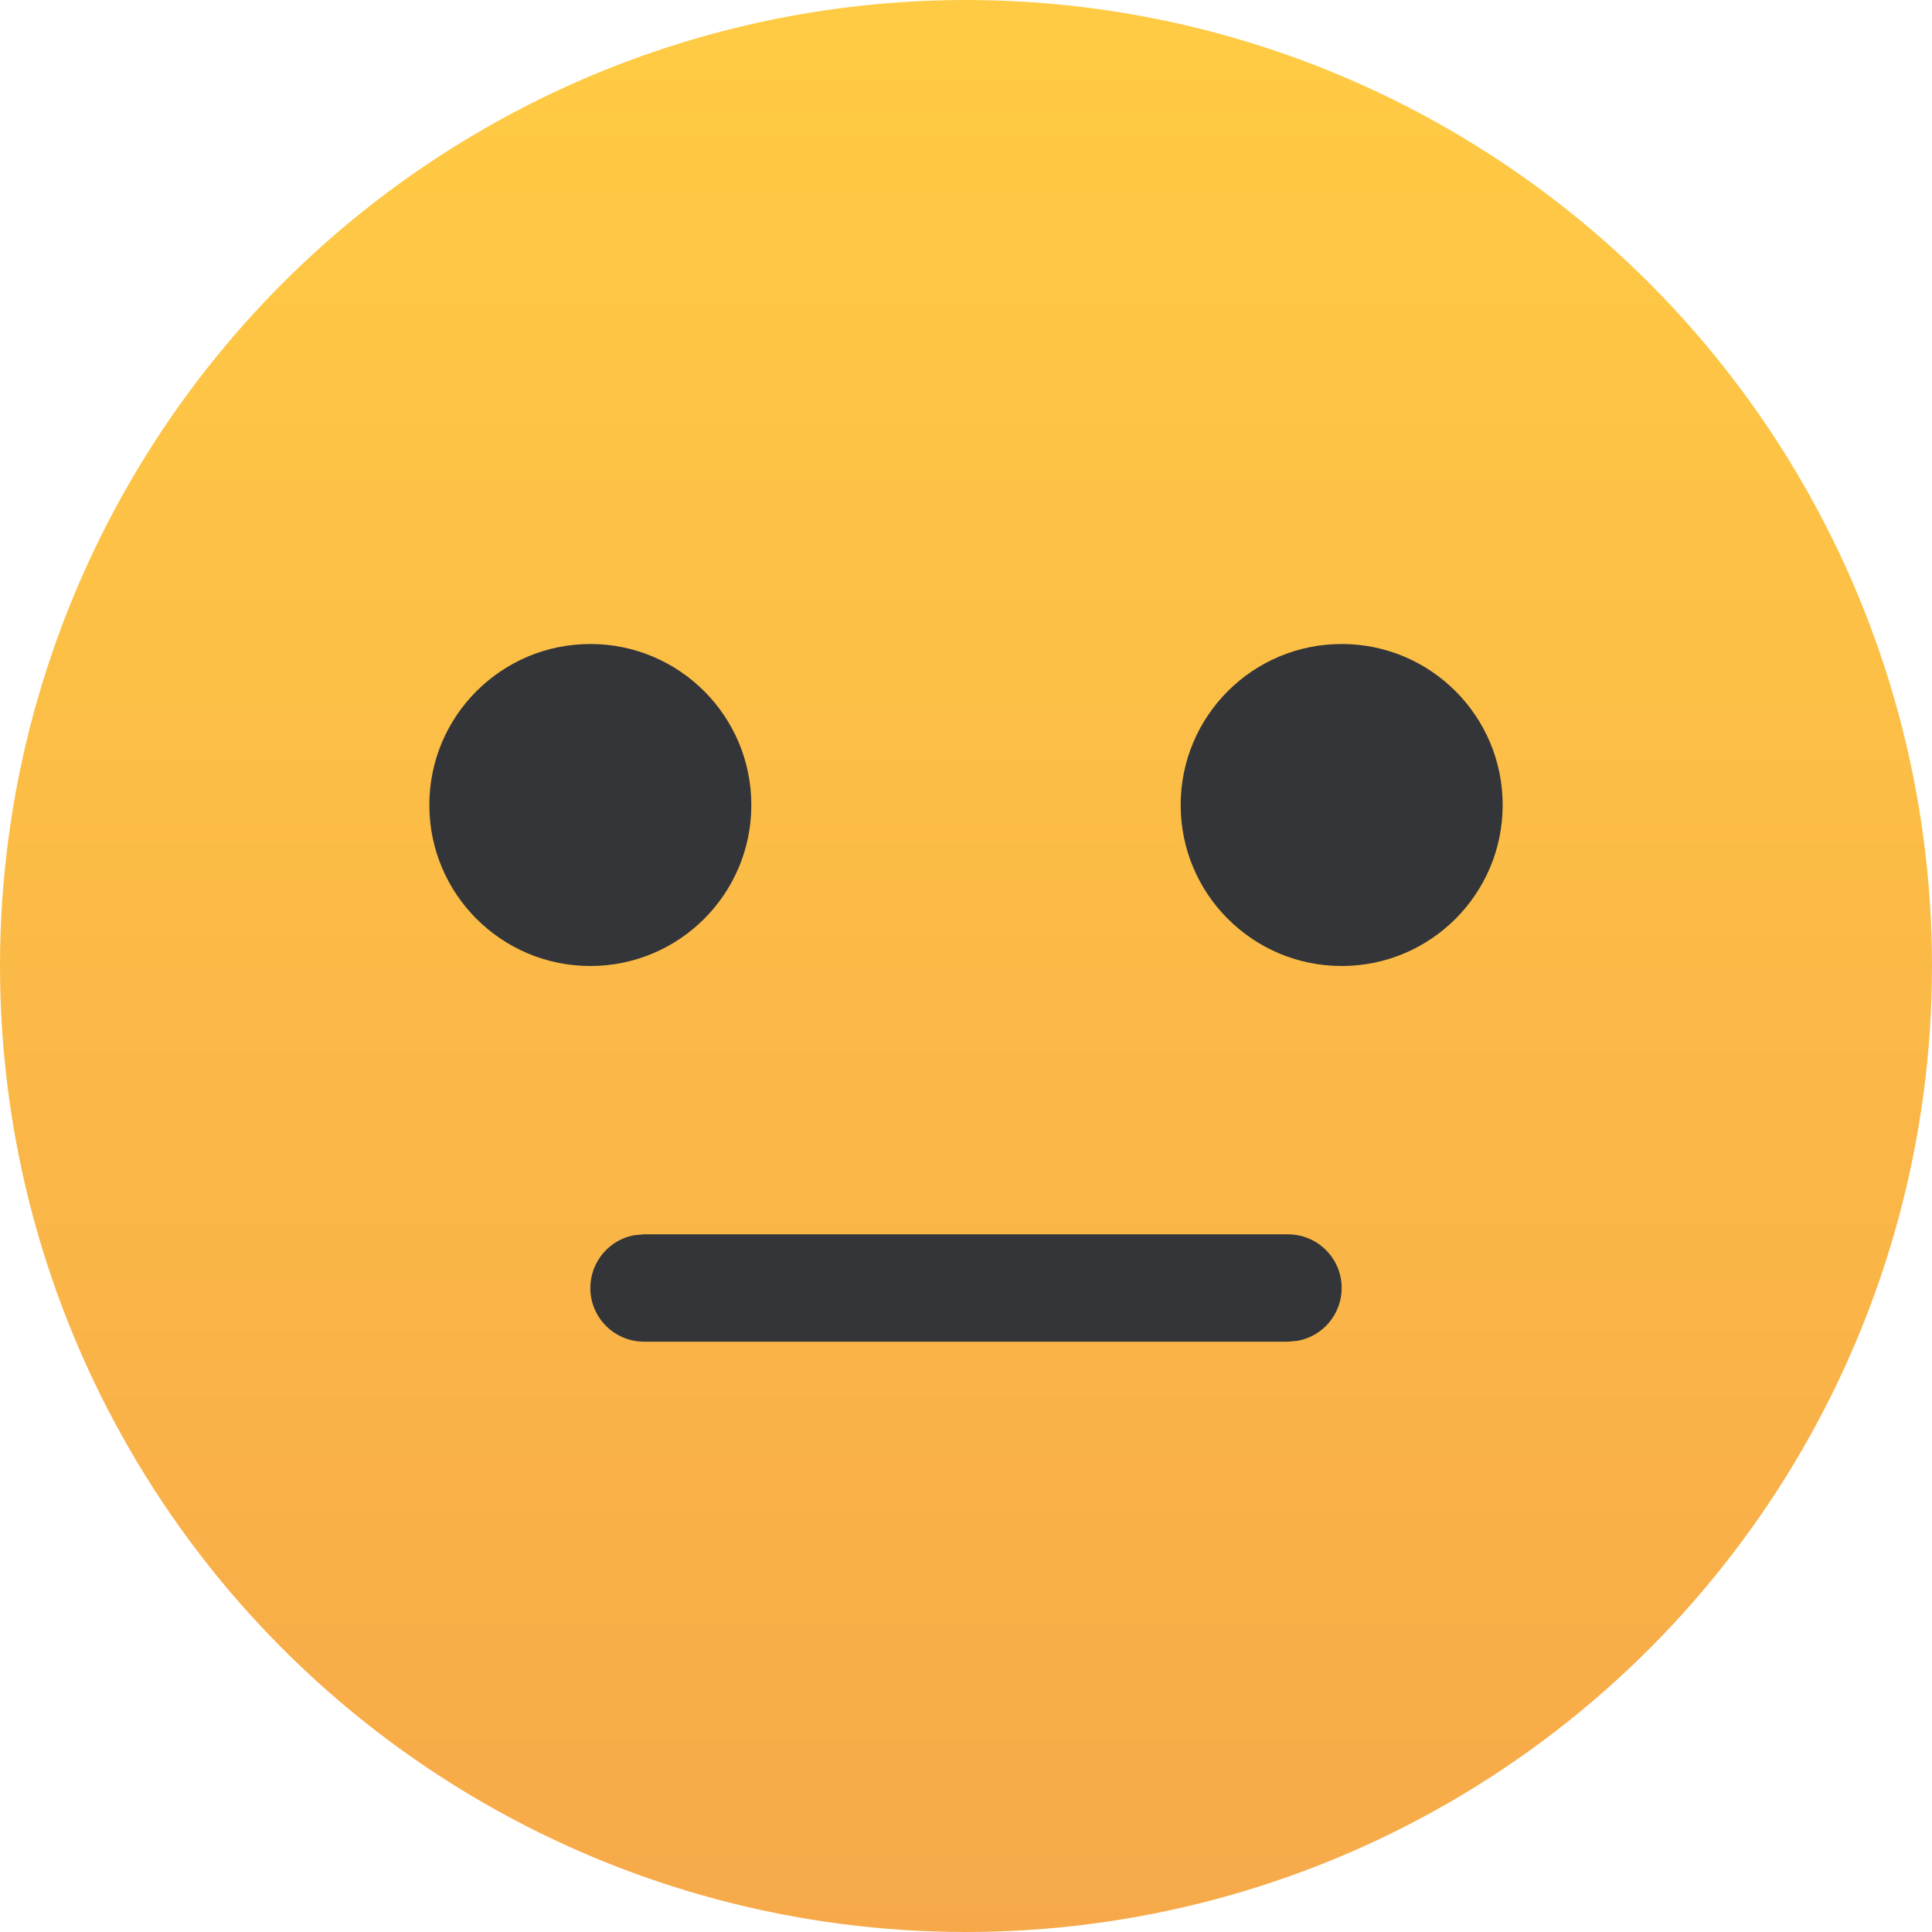 <?xml version="1.0" encoding="UTF-8"?>
<svg width="18px" height="18px" viewBox="0 0 18 18" version="1.1" xmlns="http://www.w3.org/2000/svg" xmlns:xlink="http://www.w3.org/1999/xlink">
    <!-- Generator: Sketch 63.1 (92452) - https://sketch.com -->
    <title>一般</title>
    <desc>Created with Sketch.</desc>
    <defs>
        <linearGradient x1="50%" y1="0%" x2="50%" y2="100%" id="linearGradient-1">
            <stop stop-color="#FFCB44" offset="0%"></stop>
            <stop stop-color="#F7A949" offset="100%"></stop>
        </linearGradient>
    </defs>
    <g id="设计配置" stroke="none" stroke-width="1" fill="none" fill-rule="evenodd">
        <g id="菜单设计-星级评级" transform="translate(-831, -744)">
            <g id="一般" transform="translate(831, 744)">
                <circle id="椭圆形备份-7" fill="url(#linearGradient-1)" cx="9" cy="9" r="9"></circle>
                <circle id="椭圆形备份-8" fill="#333538" cx="12.5" cy="7.5" r="1.5"></circle>
                <circle id="椭圆形备份-9" fill="#333538" cx="5.5" cy="7.5" r="1.5"></circle>
                <path d="M12,11.5 C12.276,11.5 12.5,11.724 12.5,12 C12.5,12.245 12.323,12.45 12.09,12.492 L12,12.5 L6,12.5 C5.724,12.5 5.5,12.276 5.5,12 C5.5,11.755 5.677,11.55 5.91,11.508 L6,11.5 L12,11.5 Z" id="路径-9" fill="#333538" fill-rule="nonzero"></path>
            </g>
        </g>
    </g>
</svg>